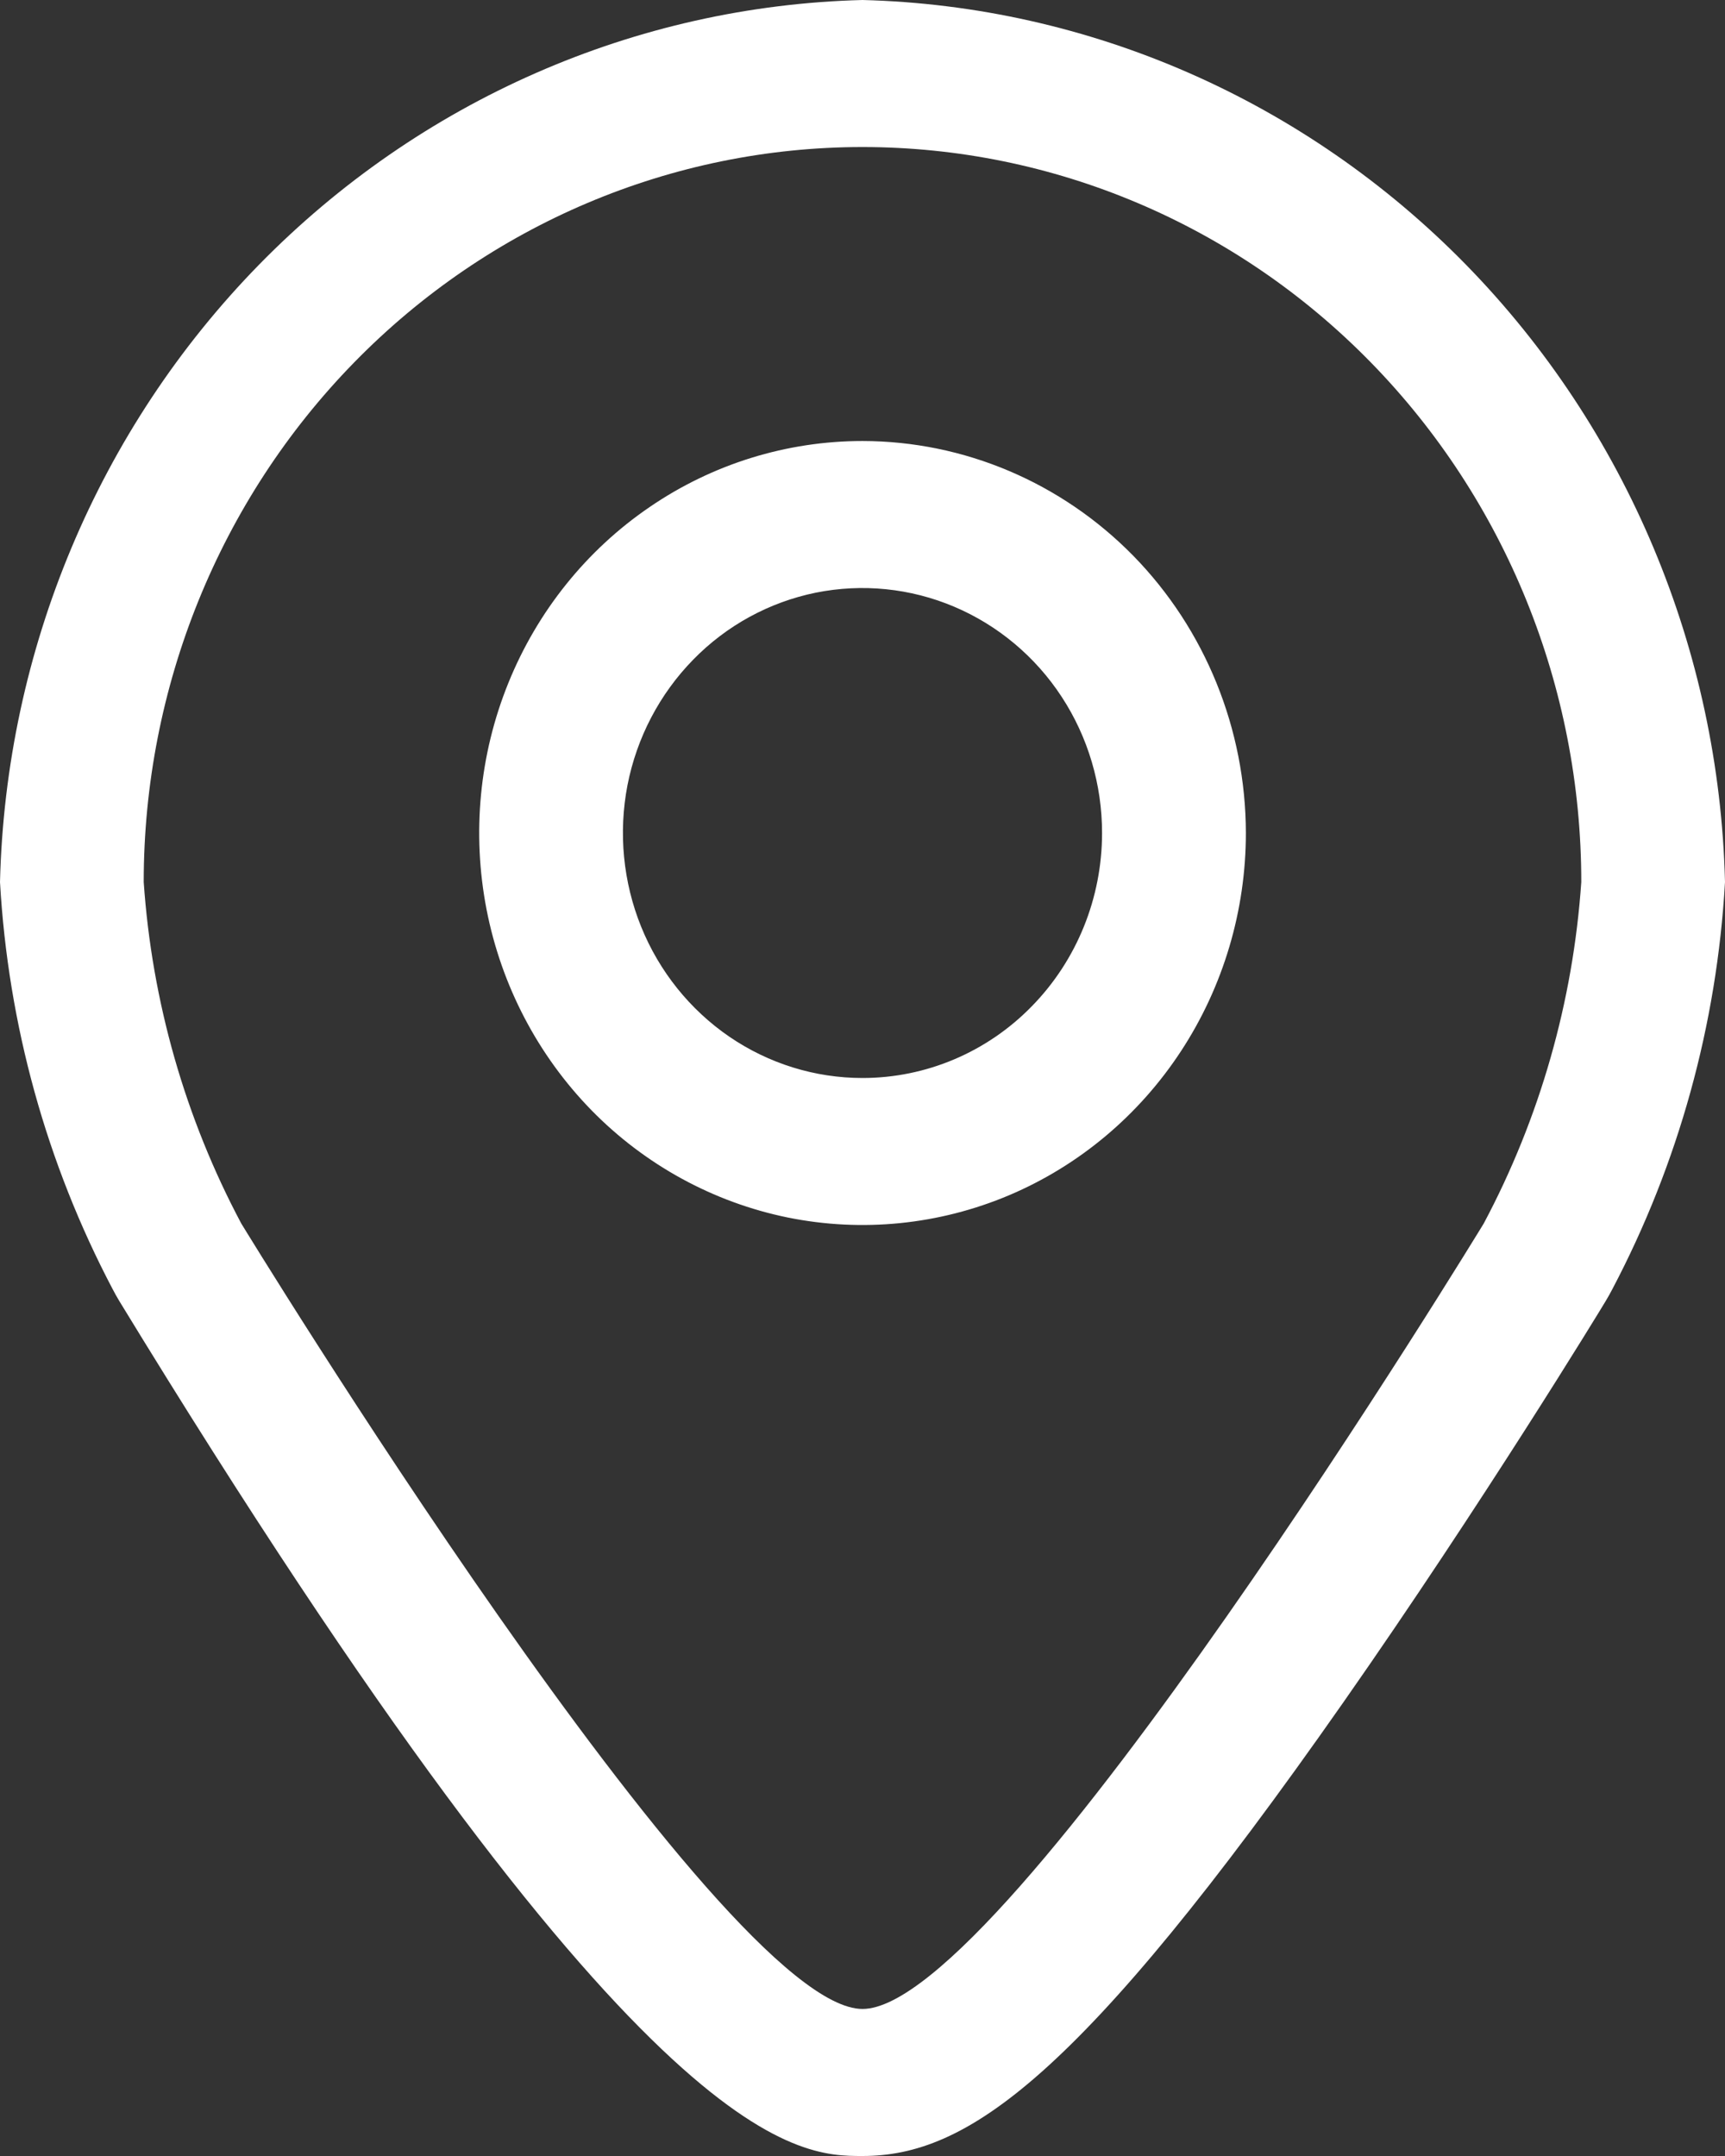 <svg width="16" height="20" viewBox="0 0 16 20" fill="none" xmlns="http://www.w3.org/2000/svg">
    <rect x="0" y="0" width="16" height="20" fill="#333333" stroke="none"/>
    <g clip-path="url(#clip0_2_1073)">
    <path fill-rule="evenodd" clip-rule="evenodd" d="M8 0C5.895 0.054 3.891 0.934 2.402 2.456C0.913 3.979 0.053 6.029 0 8.182C0.075 9.504 0.431 10.793 1.045 11.959C1.064 11.995 1.084 12.032 1.106 12.068C5.944 20 7.385 20 8 20C8.96 20 10 19.309 12.464 15.786C13.748 13.95 14.848 12.146 14.894 12.068C14.916 12.032 14.936 11.995 14.955 11.959C15.569 10.793 15.925 9.504 16 8.182C15.947 6.029 15.087 3.979 13.598 2.456C12.109 0.934 10.105 0.054 8 0ZM13.762 11.35C13.762 11.35 9.328 18.636 8 18.636C6.684 18.636 2.238 11.35 2.238 11.35C1.718 10.373 1.409 9.292 1.333 8.182C1.333 6.374 2.036 4.639 3.286 3.361C4.536 2.082 6.232 1.364 8 1.364C9.768 1.364 11.464 2.082 12.714 3.361C13.964 4.639 14.667 6.374 14.667 8.182C14.591 9.292 14.282 10.373 13.762 11.35ZM8 4.091C7.297 4.091 6.609 4.304 6.025 4.704C5.44 5.103 4.984 5.671 4.715 6.336C4.446 7 4.376 7.731 4.513 8.437C4.65 9.142 4.989 9.79 5.486 10.299C5.983 10.807 6.617 11.153 7.306 11.294C7.996 11.434 8.711 11.362 9.361 11.087C10.01 10.812 10.566 10.345 10.956 9.748C11.347 9.15 11.556 8.446 11.556 7.727C11.554 6.763 11.179 5.839 10.513 5.157C9.846 4.476 8.943 4.092 8 4.091ZM8 10C7.56 10 7.131 9.867 6.765 9.617C6.4 9.367 6.115 9.012 5.947 8.597C5.779 8.182 5.735 7.725 5.82 7.284C5.906 6.843 6.118 6.438 6.429 6.12C6.739 5.802 7.135 5.586 7.566 5.498C7.998 5.411 8.444 5.456 8.85 5.628C9.256 5.8 9.604 6.091 9.848 6.465C10.092 6.838 10.222 7.278 10.222 7.727C10.222 8.33 9.988 8.908 9.571 9.334C9.155 9.761 8.589 10 8 10Z" fill="white"/>
    </g>
    <defs>
    <clipPath id="clip0_2_1073">
    <rect width="16" height="20" fill="white"/>
    </clipPath>
    </defs>
    </svg>
    